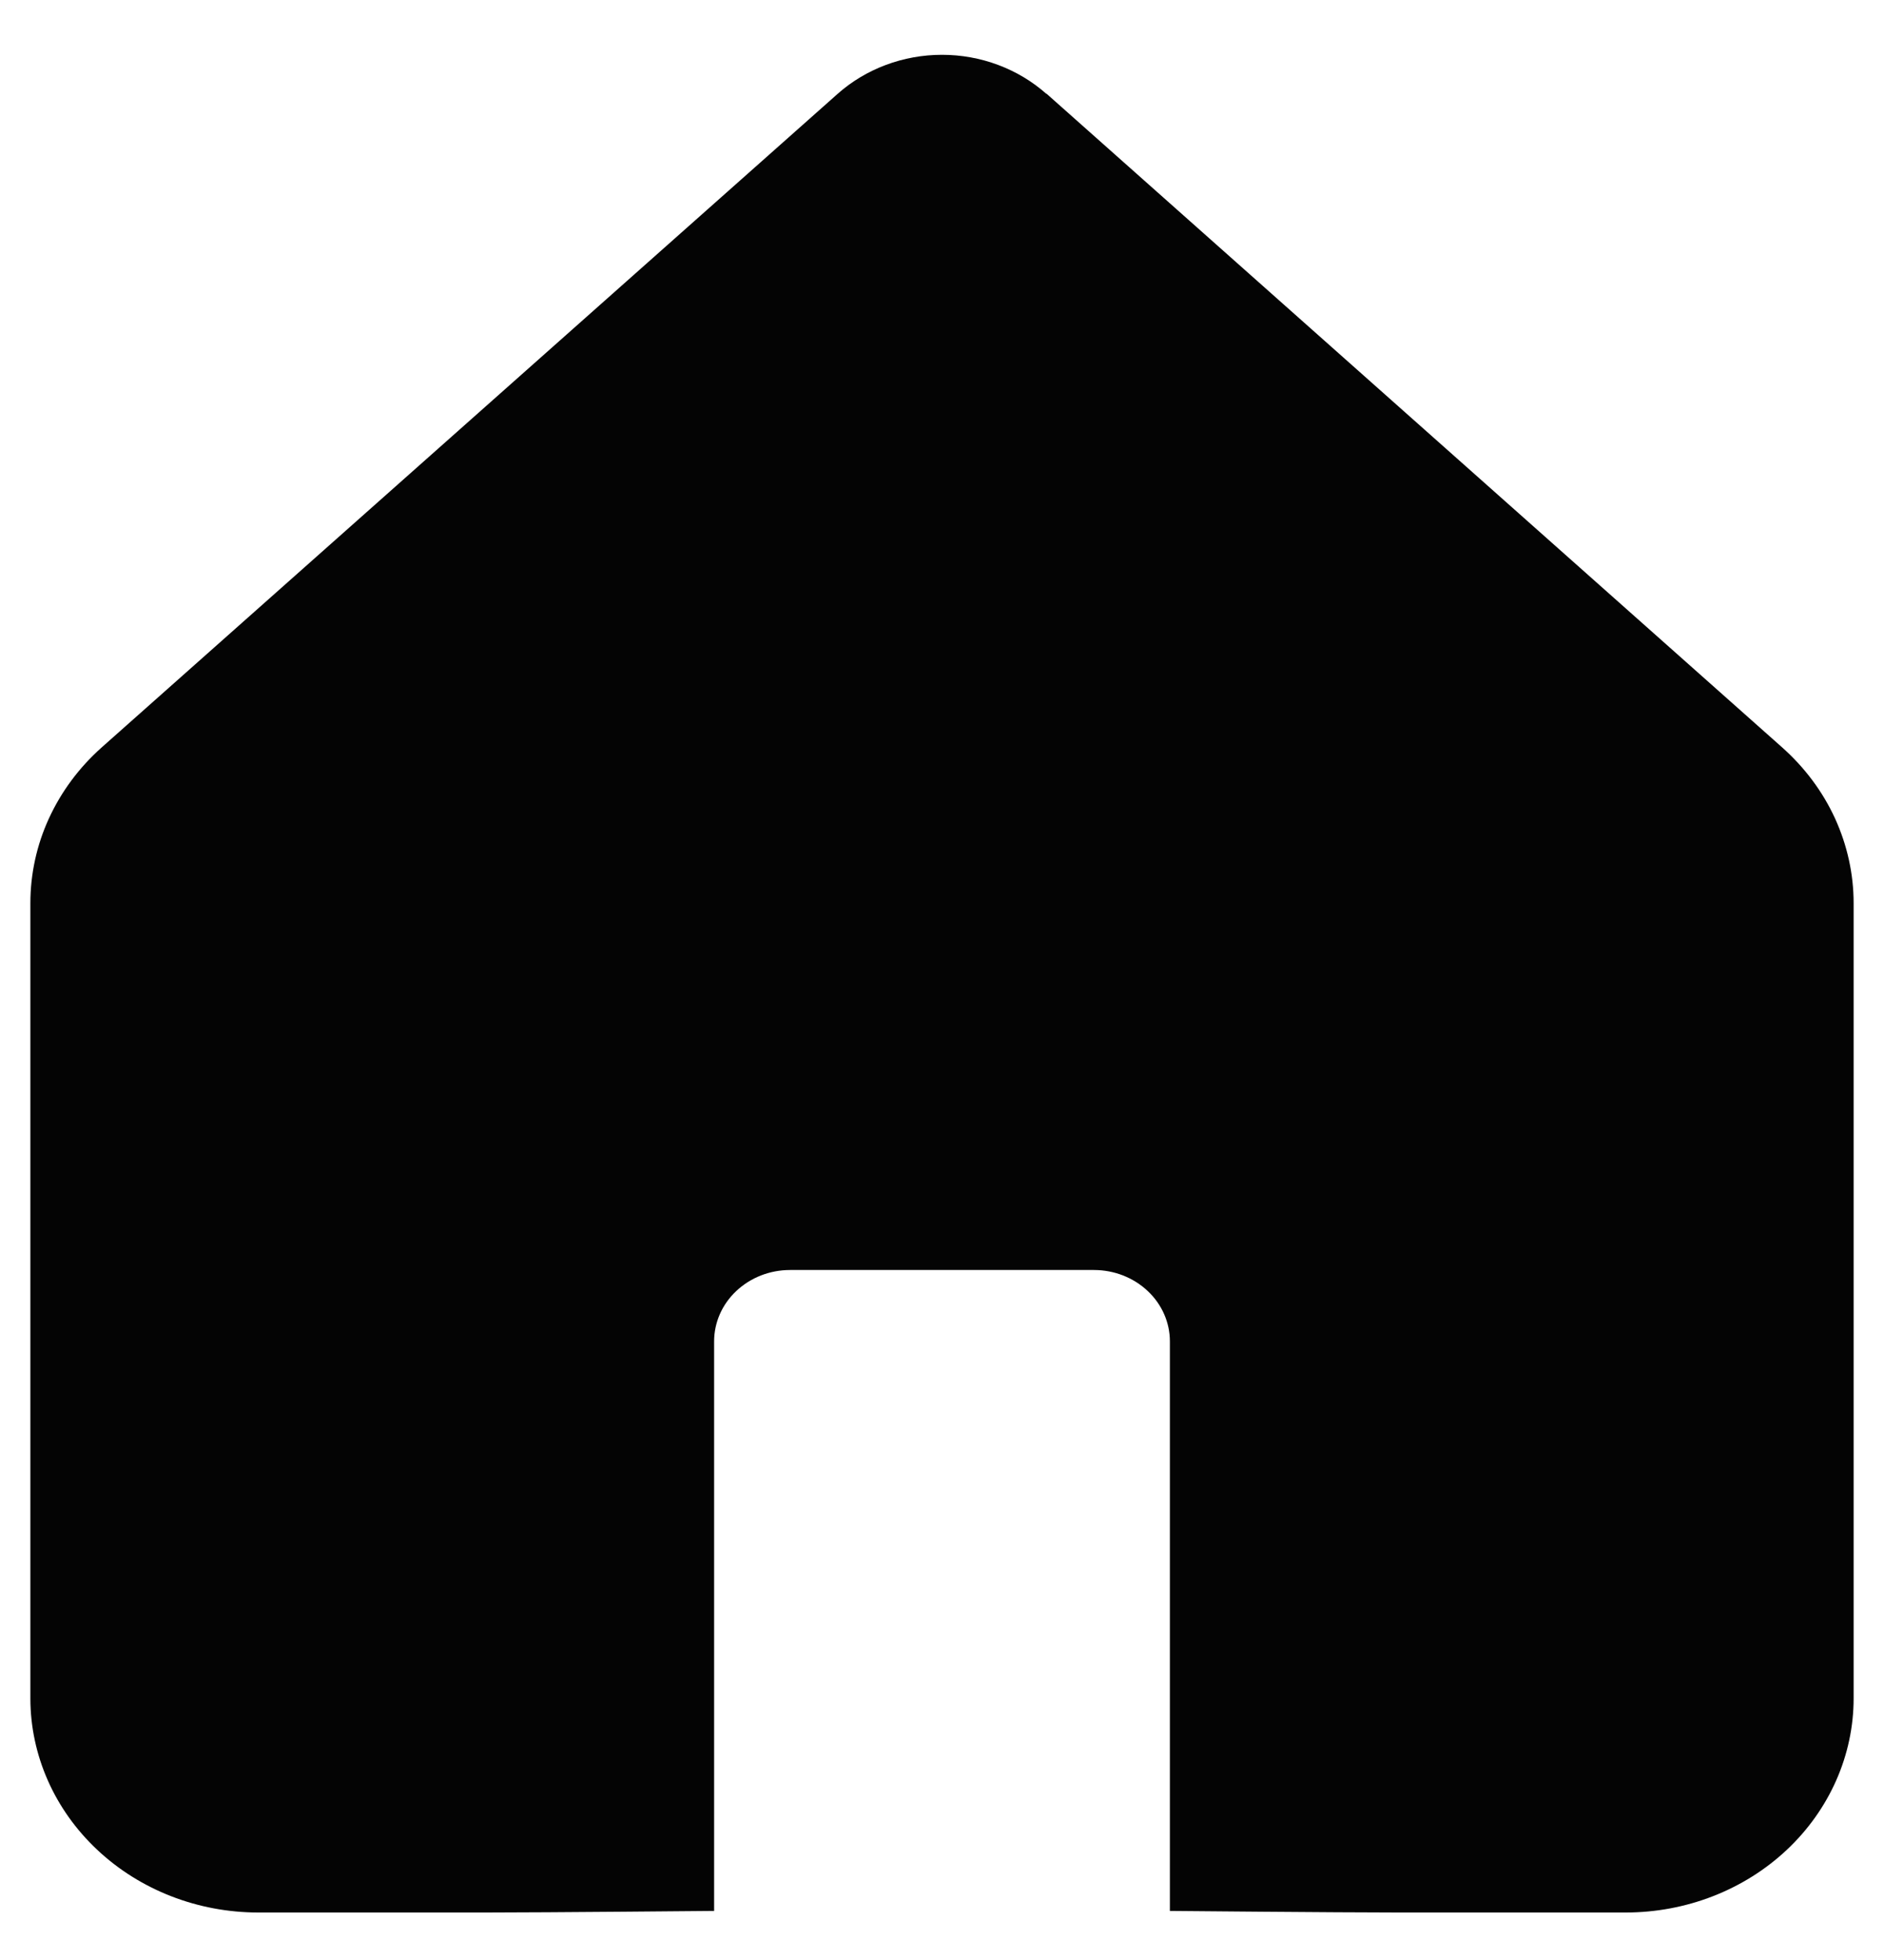 <svg width="25" height="26" viewBox="0 0 25 26" fill="none" xmlns="http://www.w3.org/2000/svg">
<path d="M13.885 1.245C13.511 0.913 13.015 0.727 12.5 0.727C11.985 0.727 11.489 0.913 11.115 1.245L1.349 9.915C1.05 10.181 0.812 10.502 0.649 10.857C0.486 11.212 0.403 11.595 0.403 11.982V22.531C0.404 23.284 0.723 24.006 1.29 24.538C1.857 25.071 2.626 25.37 3.427 25.37H6.452C7.254 25.37 9.476 25.349 9.476 25.349C9.476 25.349 9.476 23.282 9.476 22.529V17.794C9.476 17.543 9.582 17.302 9.771 17.125C9.96 16.947 10.216 16.847 10.484 16.847H14.516C14.784 16.847 15.04 16.947 15.229 17.125C15.418 17.302 15.524 17.543 15.524 17.794V22.529C15.524 23.282 15.524 25.349 15.524 25.349C15.524 25.349 17.746 25.37 18.548 25.37H21.573C22.375 25.37 23.144 25.071 23.711 24.538C24.278 24.005 24.597 23.282 24.597 22.529V11.98C24.597 11.593 24.512 11.211 24.35 10.856C24.187 10.501 23.948 10.181 23.649 9.915L13.885 1.241V1.245Z" fill="#040404"/>
</svg>
